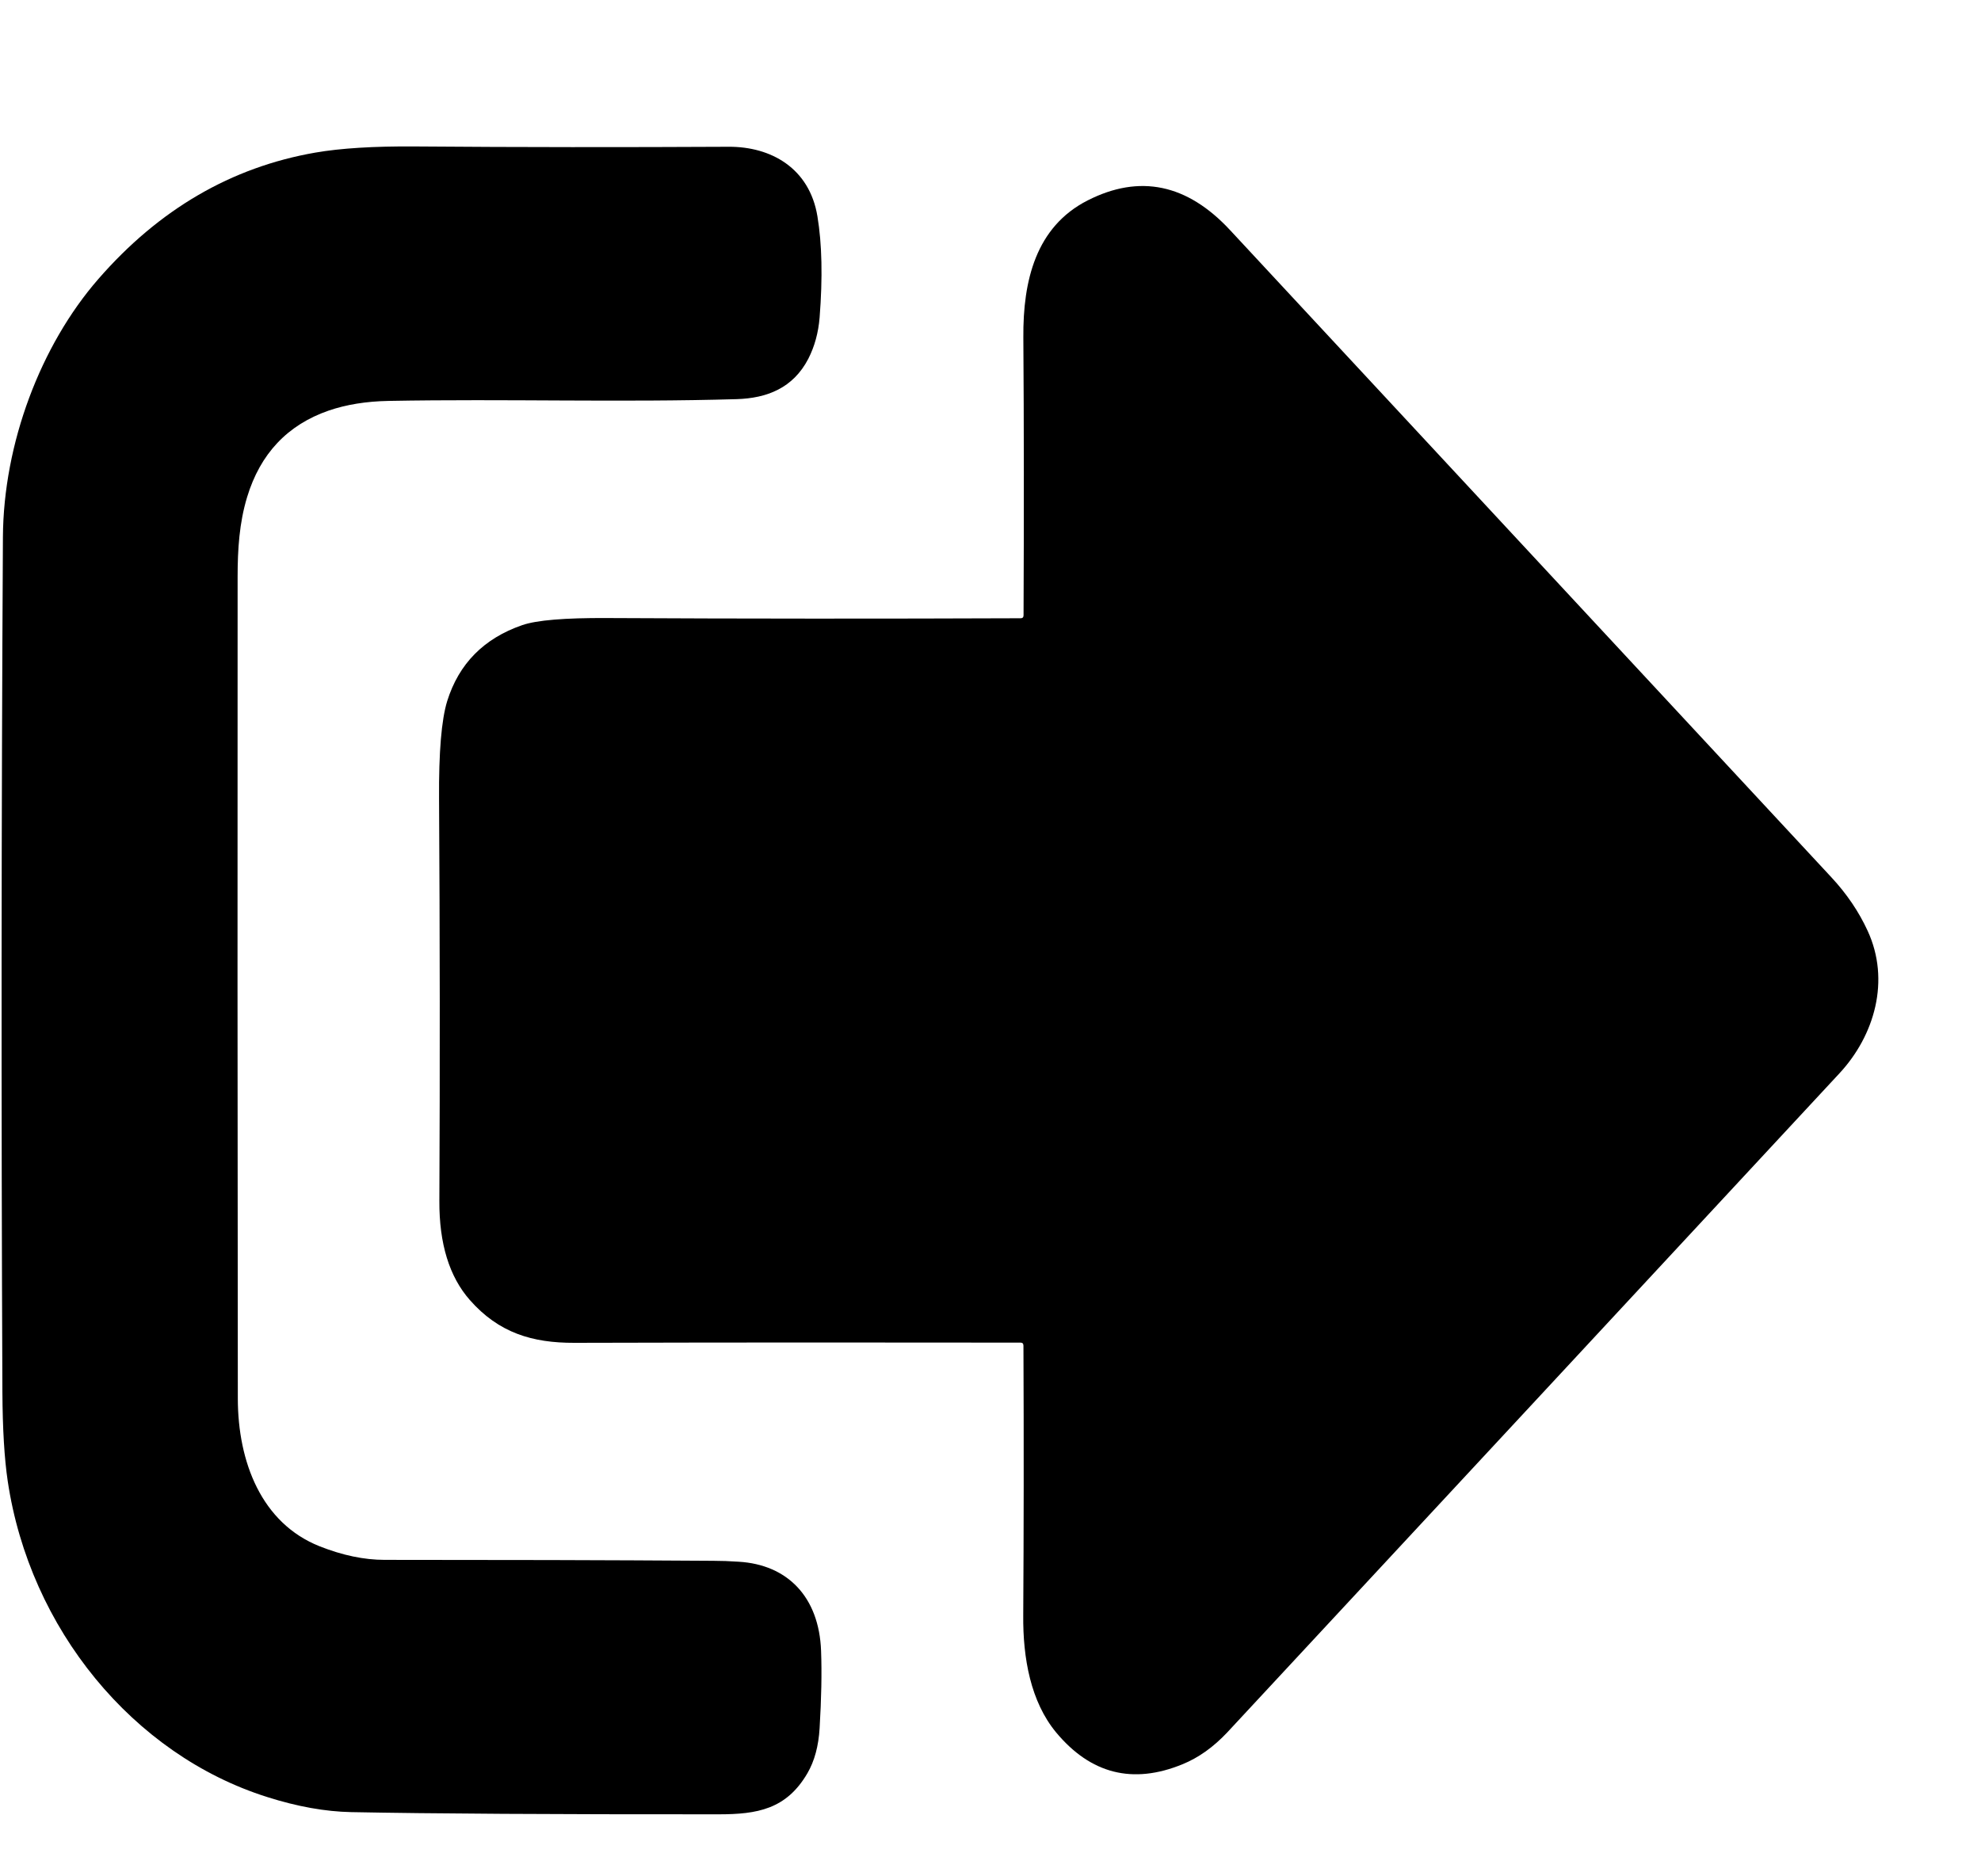 <svg width="19" height="18" viewBox="0 0 19 18" fill="currentColor" xmlns="http://www.w3.org/2000/svg">
<path d="M0.943 2.677C0.389 3.313 0.033 4.255 0.028 5.153C0.013 7.831 0.011 10.565 0.023 13.355C0.025 13.709 0.042 13.993 0.074 14.208C0.285 15.625 1.276 16.833 2.562 17.239C2.851 17.331 3.12 17.379 3.369 17.384C4.135 17.399 5.309 17.406 6.892 17.405C7.263 17.405 7.542 17.357 7.744 17.011C7.812 16.894 7.851 16.75 7.861 16.578C7.878 16.294 7.883 16.047 7.875 15.837C7.856 15.319 7.553 15.01 7.086 14.982C7 14.976 6.917 14.973 6.839 14.973C5.811 14.966 4.761 14.964 3.688 14.964C3.493 14.964 3.286 14.921 3.066 14.834C2.507 14.612 2.282 14.024 2.281 13.418C2.278 10.735 2.277 8.107 2.279 5.532C2.279 5.272 2.295 5.016 2.37 4.769C2.496 4.353 2.757 4.076 3.152 3.939C3.321 3.881 3.512 3.85 3.728 3.846C4.861 3.825 5.954 3.862 7.067 3.829C7.353 3.82 7.606 3.725 7.753 3.441C7.813 3.323 7.849 3.192 7.861 3.046C7.891 2.663 7.884 2.339 7.84 2.075C7.764 1.613 7.395 1.406 6.989 1.408C5.987 1.413 4.984 1.413 3.981 1.405C3.585 1.402 3.266 1.422 3.024 1.464C2.219 1.604 1.525 2.008 0.943 2.677Z" fill="currentColor"/>
<path d="M9.816 12.91C9.82 13.838 9.819 14.699 9.814 15.494C9.81 15.909 9.886 16.325 10.129 16.619C10.461 17.018 10.865 17.12 11.341 16.925C11.496 16.862 11.638 16.76 11.77 16.62C13.683 14.561 15.64 12.454 17.642 10.297C17.98 9.933 18.132 9.405 17.913 8.93C17.829 8.747 17.713 8.575 17.564 8.415C15.529 6.225 13.607 4.156 11.8 2.21C11.387 1.764 10.93 1.669 10.431 1.923C9.935 2.176 9.811 2.692 9.815 3.236C9.821 4.08 9.821 4.969 9.817 5.902C9.817 5.921 9.808 5.931 9.79 5.931C8.471 5.936 7.148 5.936 5.82 5.929C5.418 5.927 5.148 5.949 5.009 5.997C4.641 6.124 4.401 6.367 4.289 6.726C4.234 6.905 4.208 7.216 4.211 7.662C4.219 8.968 4.22 10.254 4.214 11.521C4.212 11.93 4.309 12.247 4.506 12.471C4.784 12.787 5.106 12.883 5.508 12.882C7.016 12.878 8.443 12.878 9.789 12.88C9.807 12.88 9.816 12.89 9.816 12.91Z" fill="currentColor"/>
</svg>
